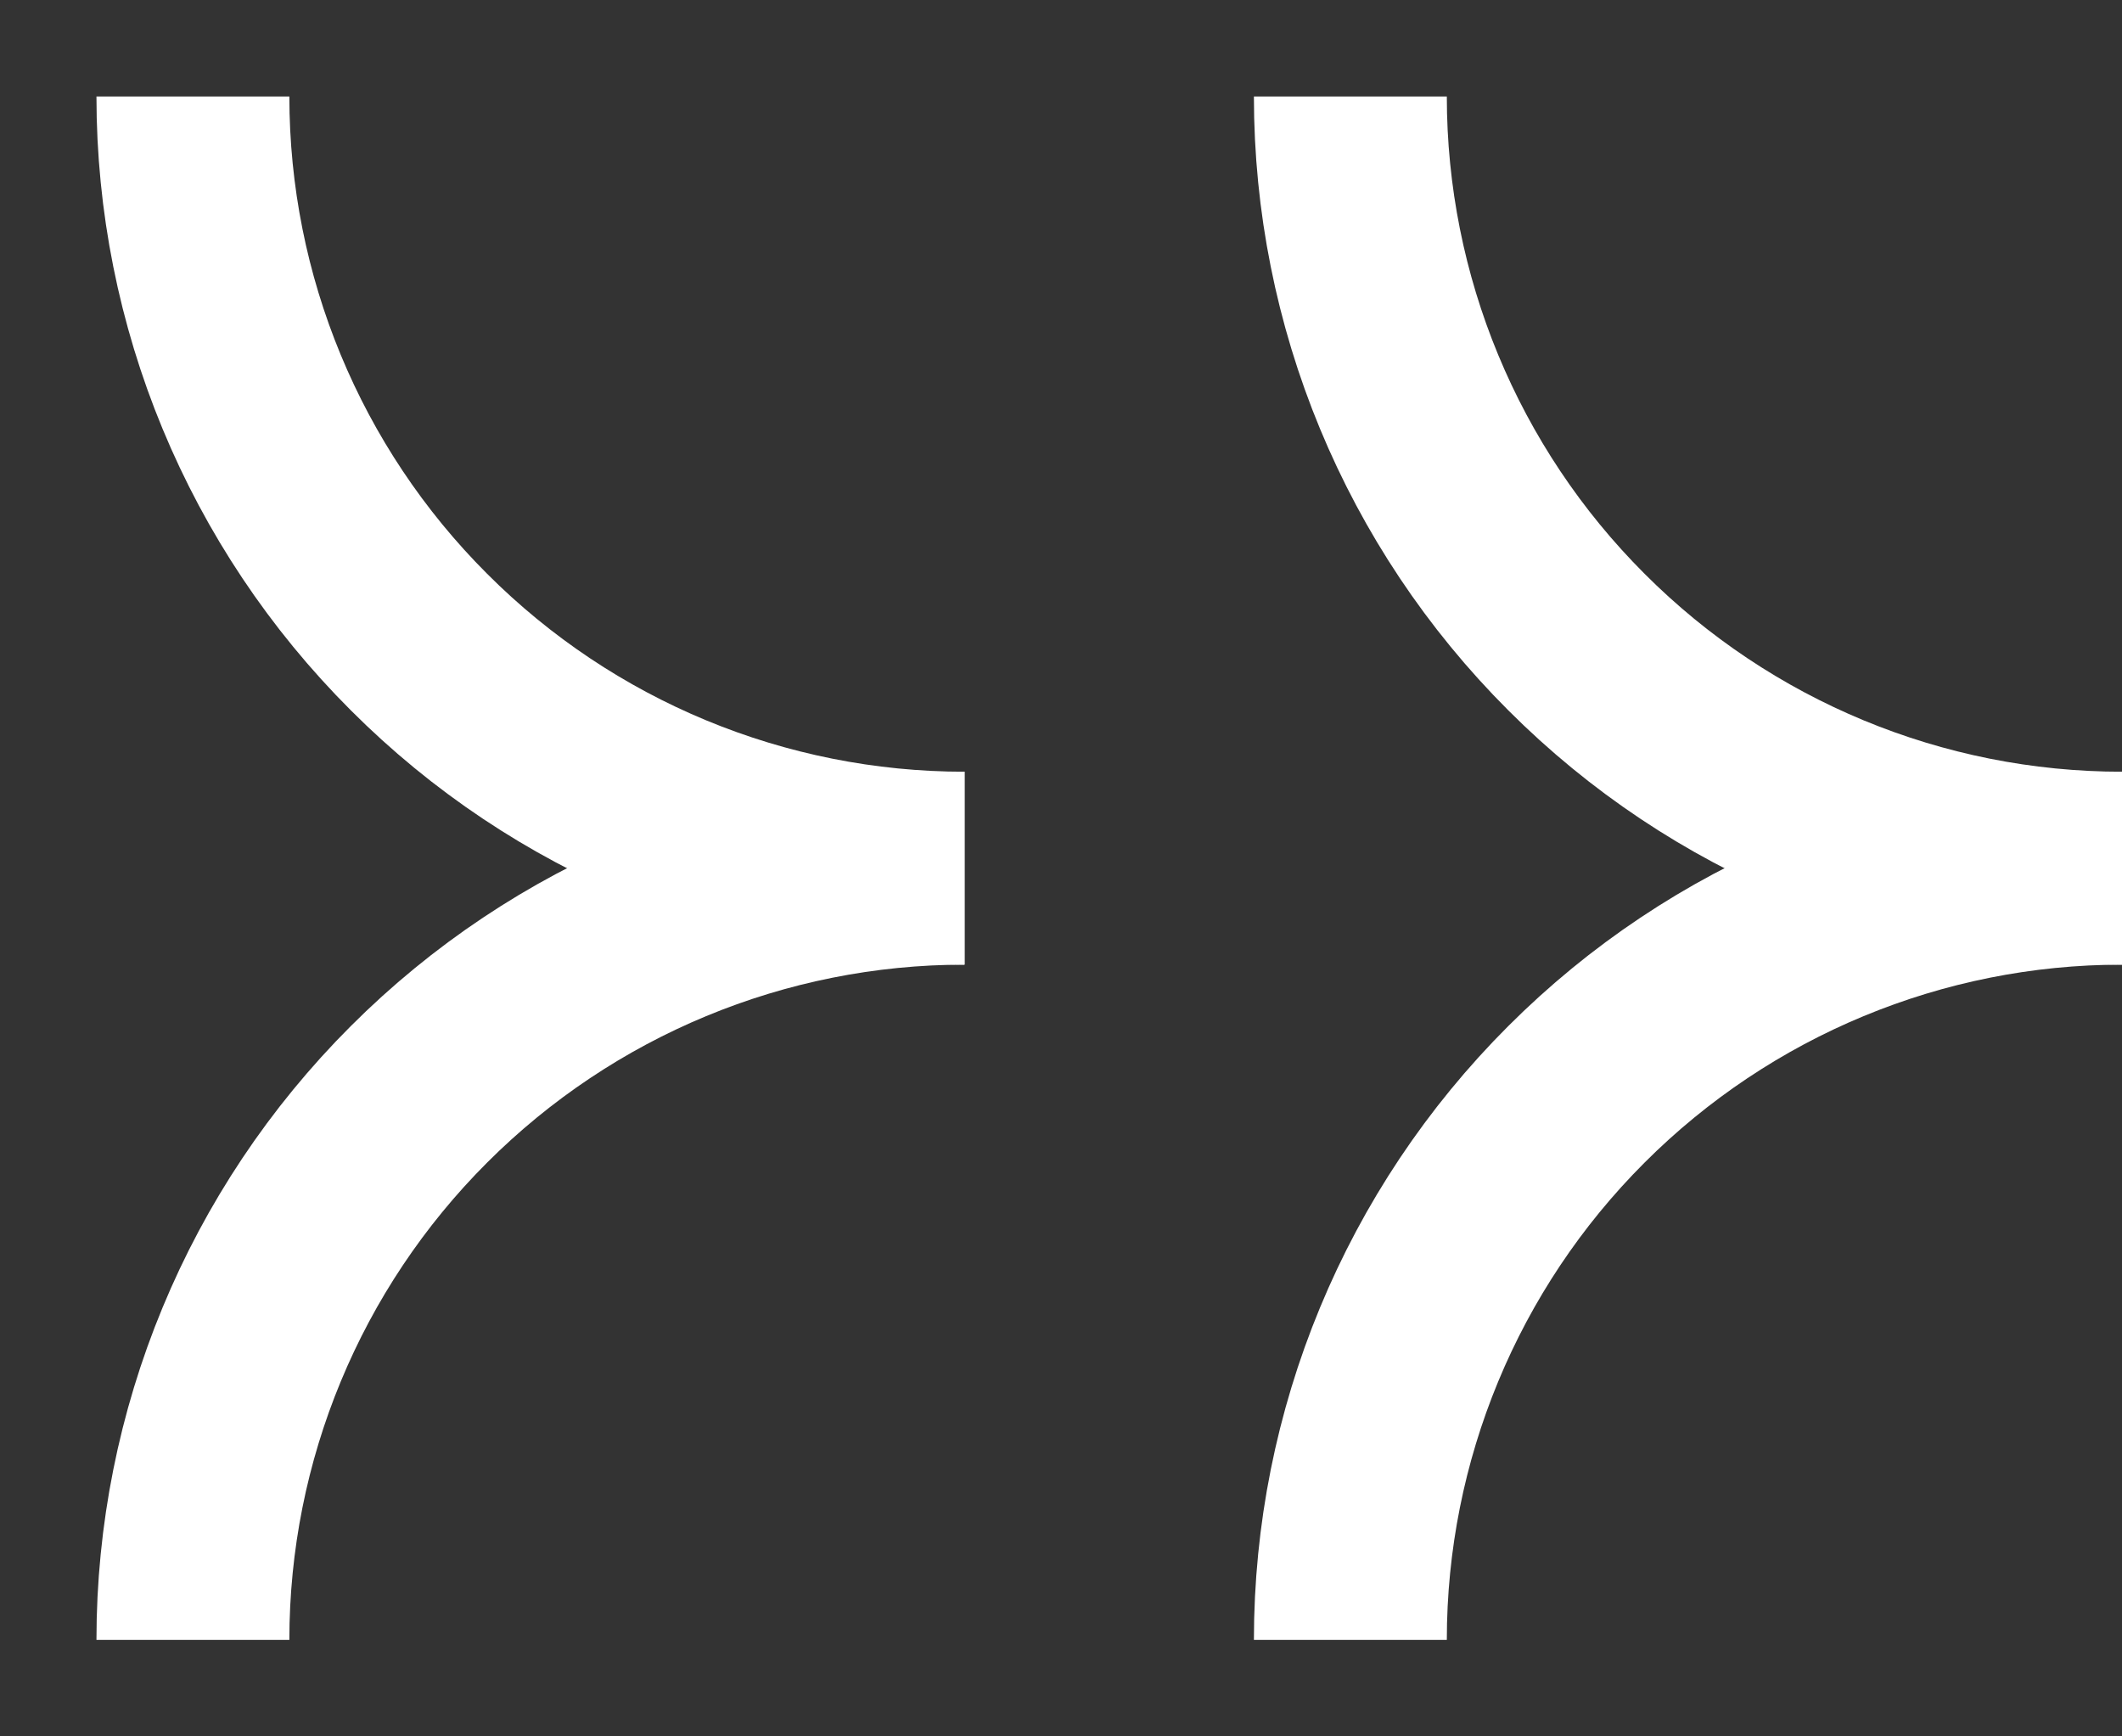 <svg width="11" height="9" viewBox="0 0 11 9" fill="none" xmlns="http://www.w3.org/2000/svg">
<rect x="0" y="0" width="11" height="9" fill="#333333" stroke="none"/>
<path d="M5 4.5C3.939 4.5 2.922 4.079 2.172 3.328C1.421 2.578 1 1.561 1 0.5" stroke="white" stroke-miterlimit="10"/>
<path d="M5 4.5C3.939 4.5 2.922 4.922 2.172 5.672C1.421 6.422 1 7.439 1 8.5" stroke="white" stroke-miterlimit="10"/>
<path d="M11 4.5C9.939 4.5 8.922 4.079 8.172 3.328C7.421 2.578 7 1.561 7 0.5" stroke="white" stroke-miterlimit="10"/>
<path d="M11 4.5C9.939 4.5 8.922 4.922 8.172 5.672C7.421 6.422 7 7.439 7 8.5" stroke="white" stroke-miterlimit="10"/>
</svg>
